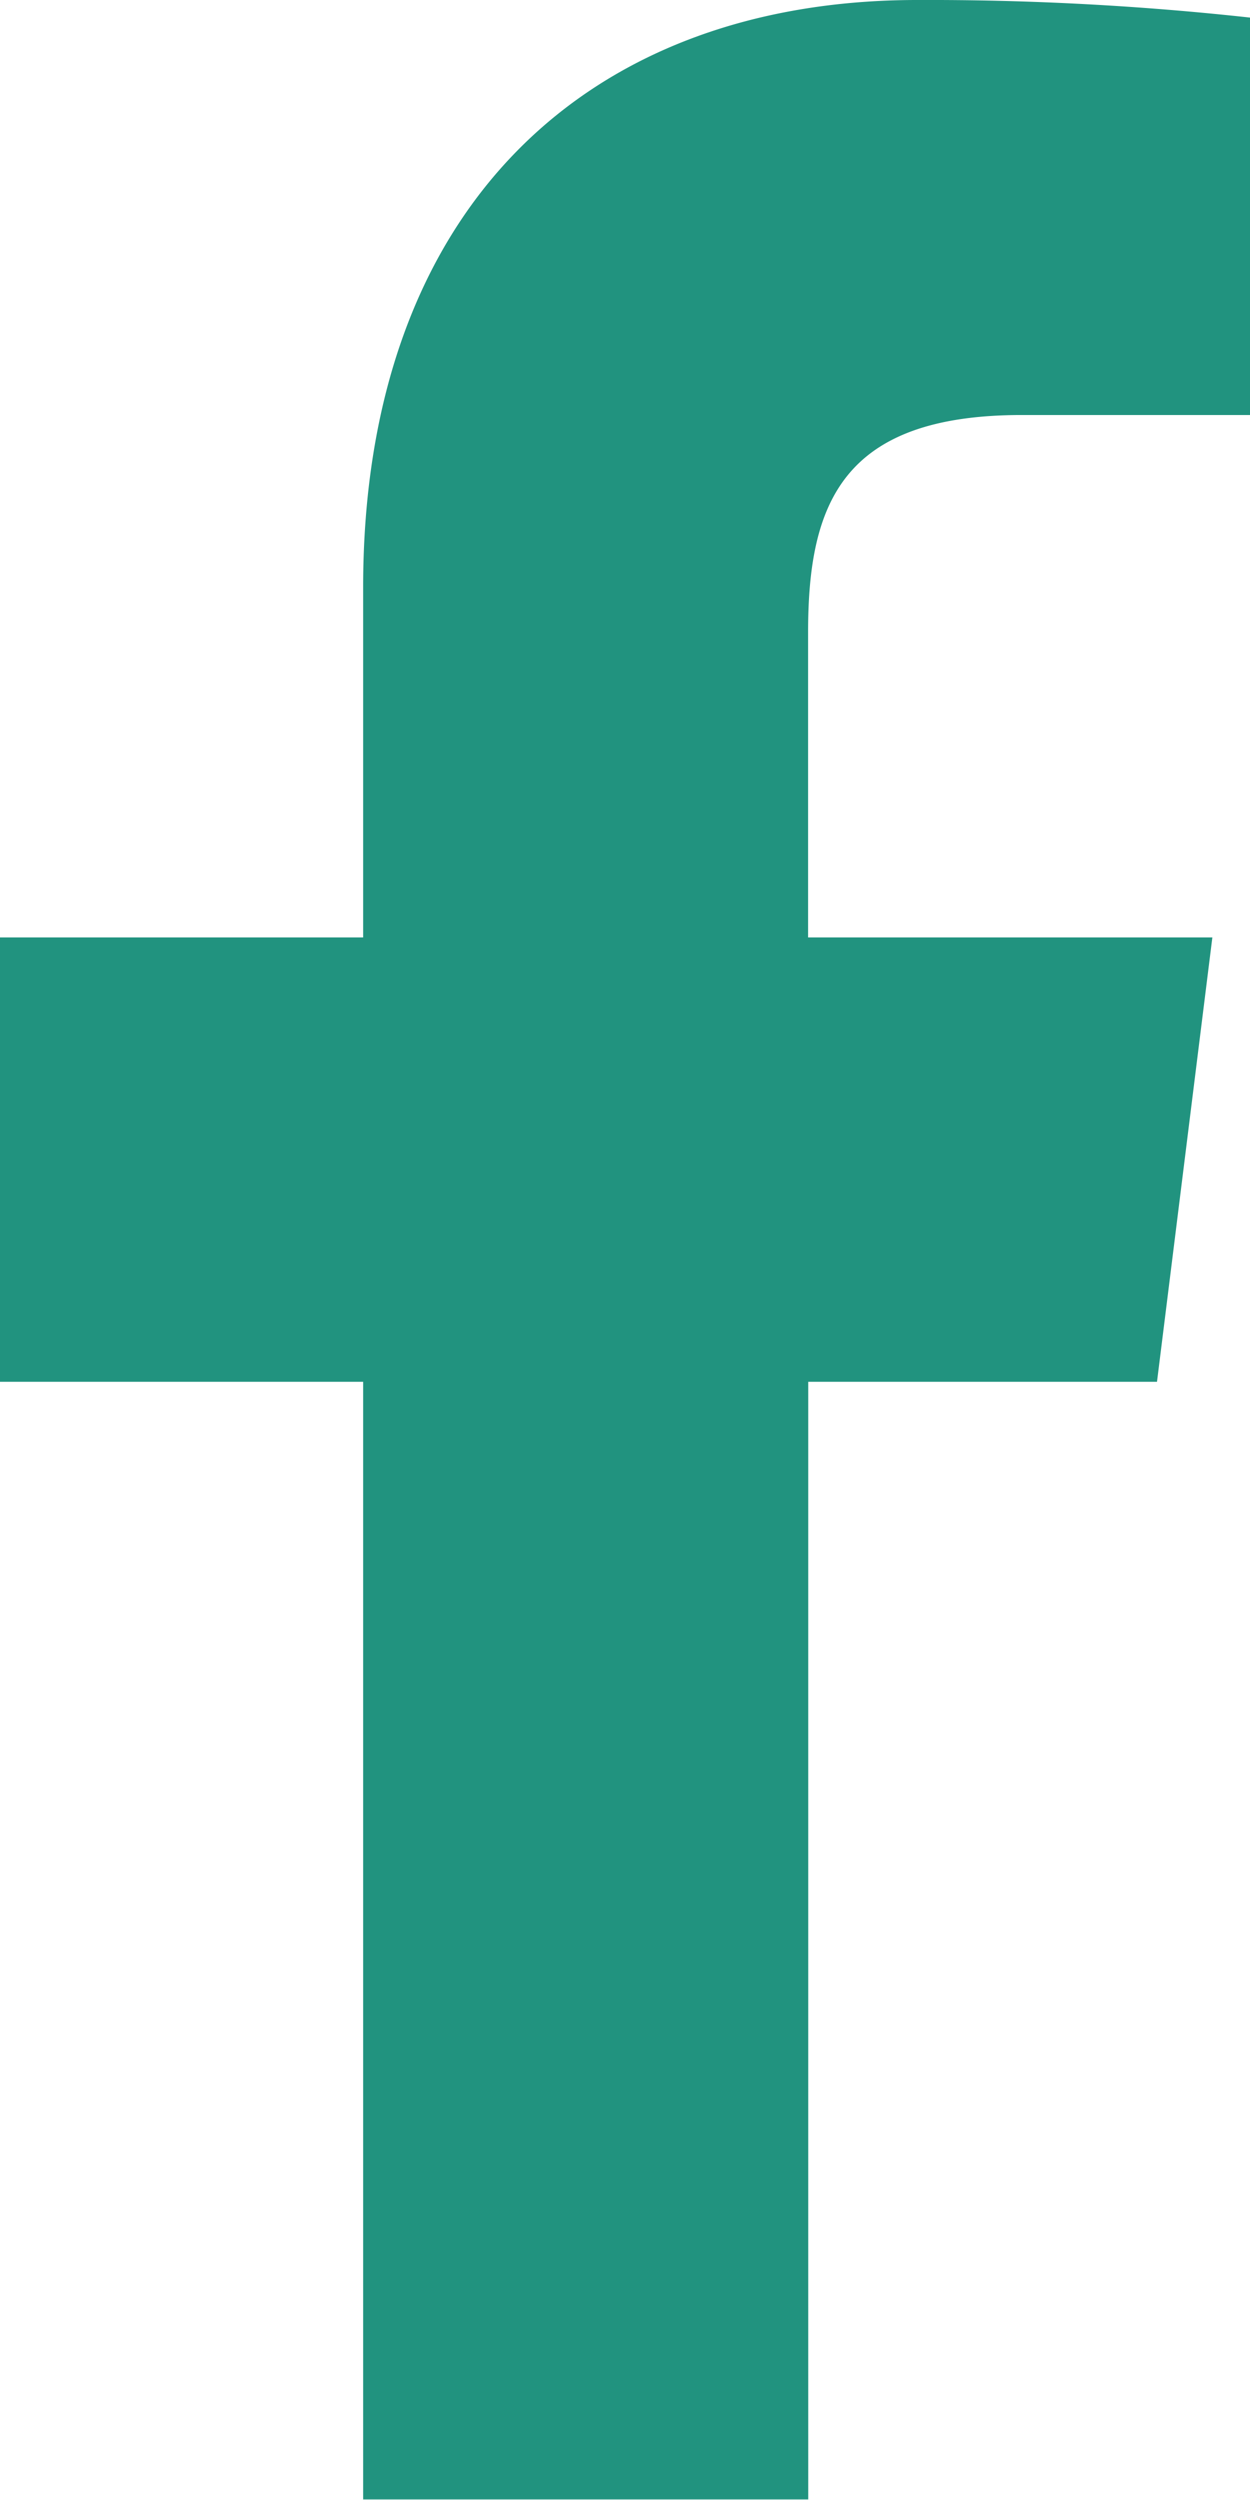 <svg xmlns="http://www.w3.org/2000/svg" width="8.602" height="17.203" viewBox="0 0 8.602 17.203"><path d="M7.032 2.856h1.57V.121A20.279 20.279 0 0 0 6.313 0C4.05 0 2.499 1.424 2.499 4.042v2.409h-2.5v3.058h2.5V17.2h3.063V9.509h2.4l.381-3.058H5.561V4.345c.001-.884.239-1.489 1.471-1.489z" fill="#21937f"/></svg>